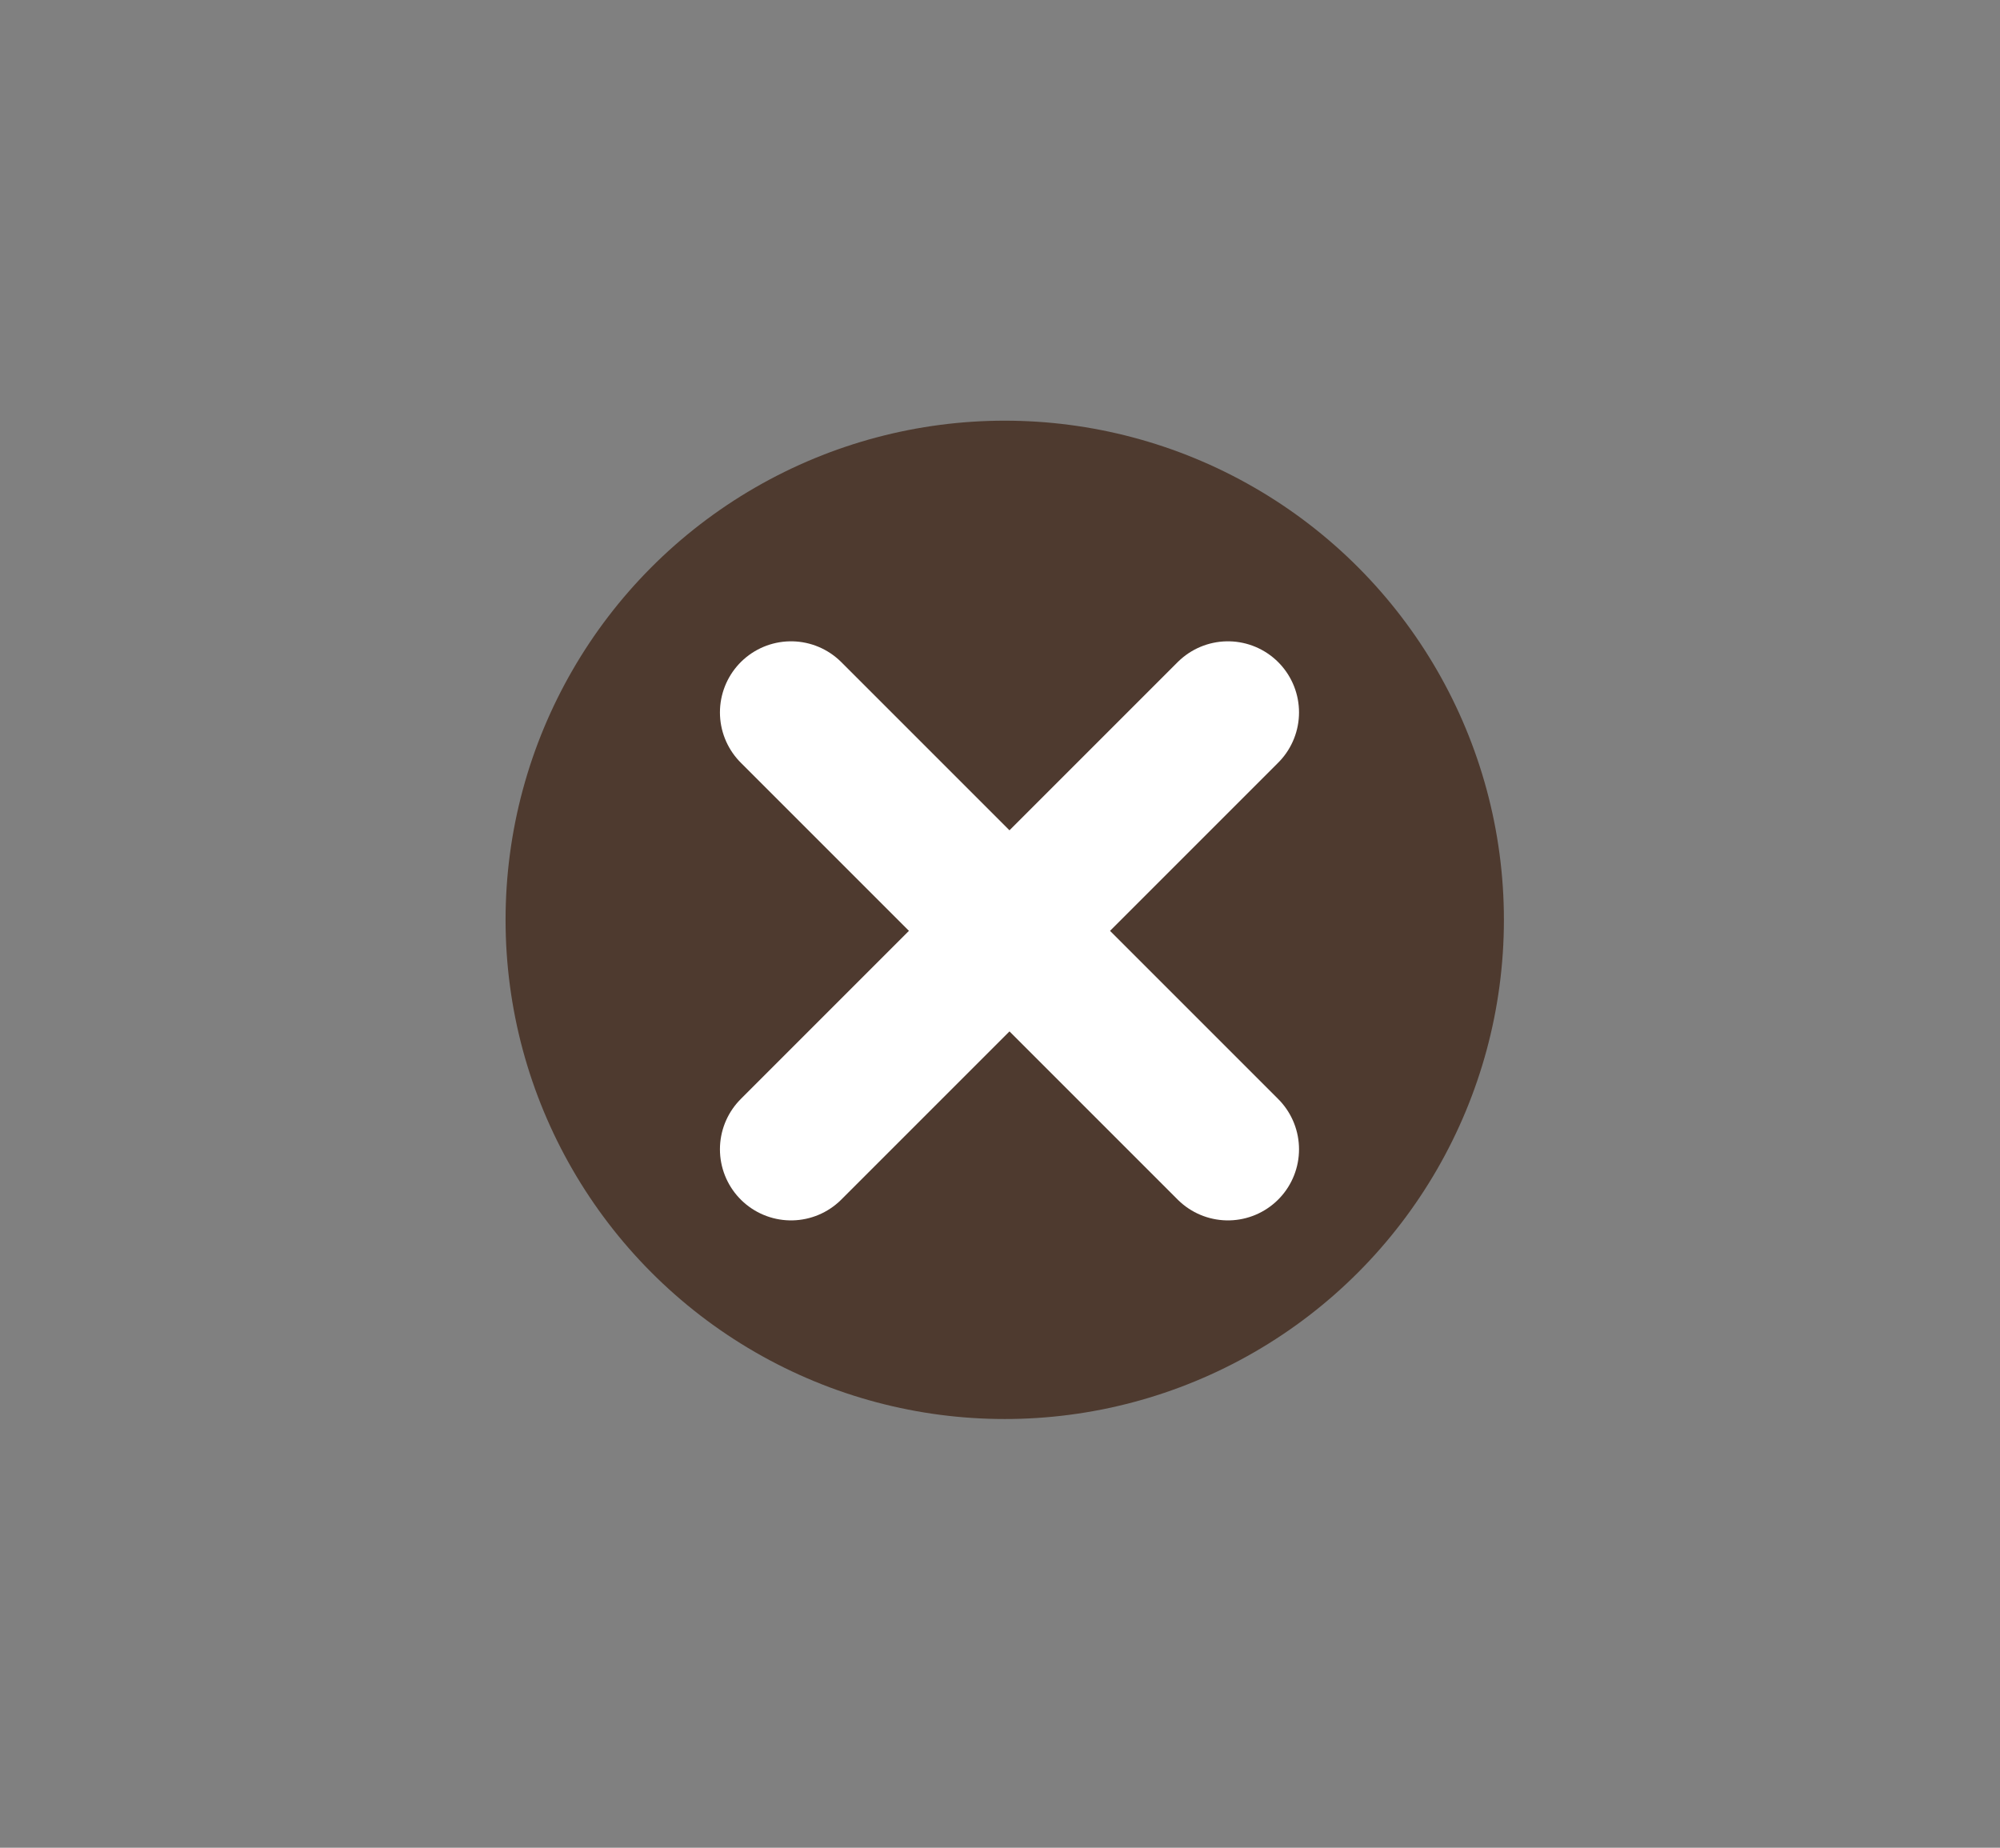 <?xml version="1.0" encoding="utf-8"?>
<!-- Generator: Adobe Illustrator 25.2.3, SVG Export Plug-In . SVG Version: 6.00 Build 0)  -->
<svg version="1.1" id="Capa_1" xmlns="http://www.w3.org/2000/svg" xmlns:xlink="http://www.w3.org/1999/xlink" x="0px" y="0px"
	 viewBox="0 0 421.98 389.85" style="enable-background:new 0 0 421.98 389.85;" xml:space="preserve">
<rect x="0" y="0" width="421.98" height="389.85" fill="#808080" stroke="none"/>
<style type="text/css">
	.st0{fill:#4E3A2F;}
	.st1{fill:#F0EFEB;stroke:#FFFFFF;stroke-width:30;stroke-linecap:round;stroke-miterlimit:10;}
</style>
<circle class="st0" cx="211.99" cy="194.08" r="105.32"/>
<g>
	<line class="st1" x1="259.08" y1="150.31" x2="166.9" y2="242.49"/>
	<line class="st1" x1="166.9" y1="150.31" x2="259.08" y2="242.49"/>
</g>
</svg>
